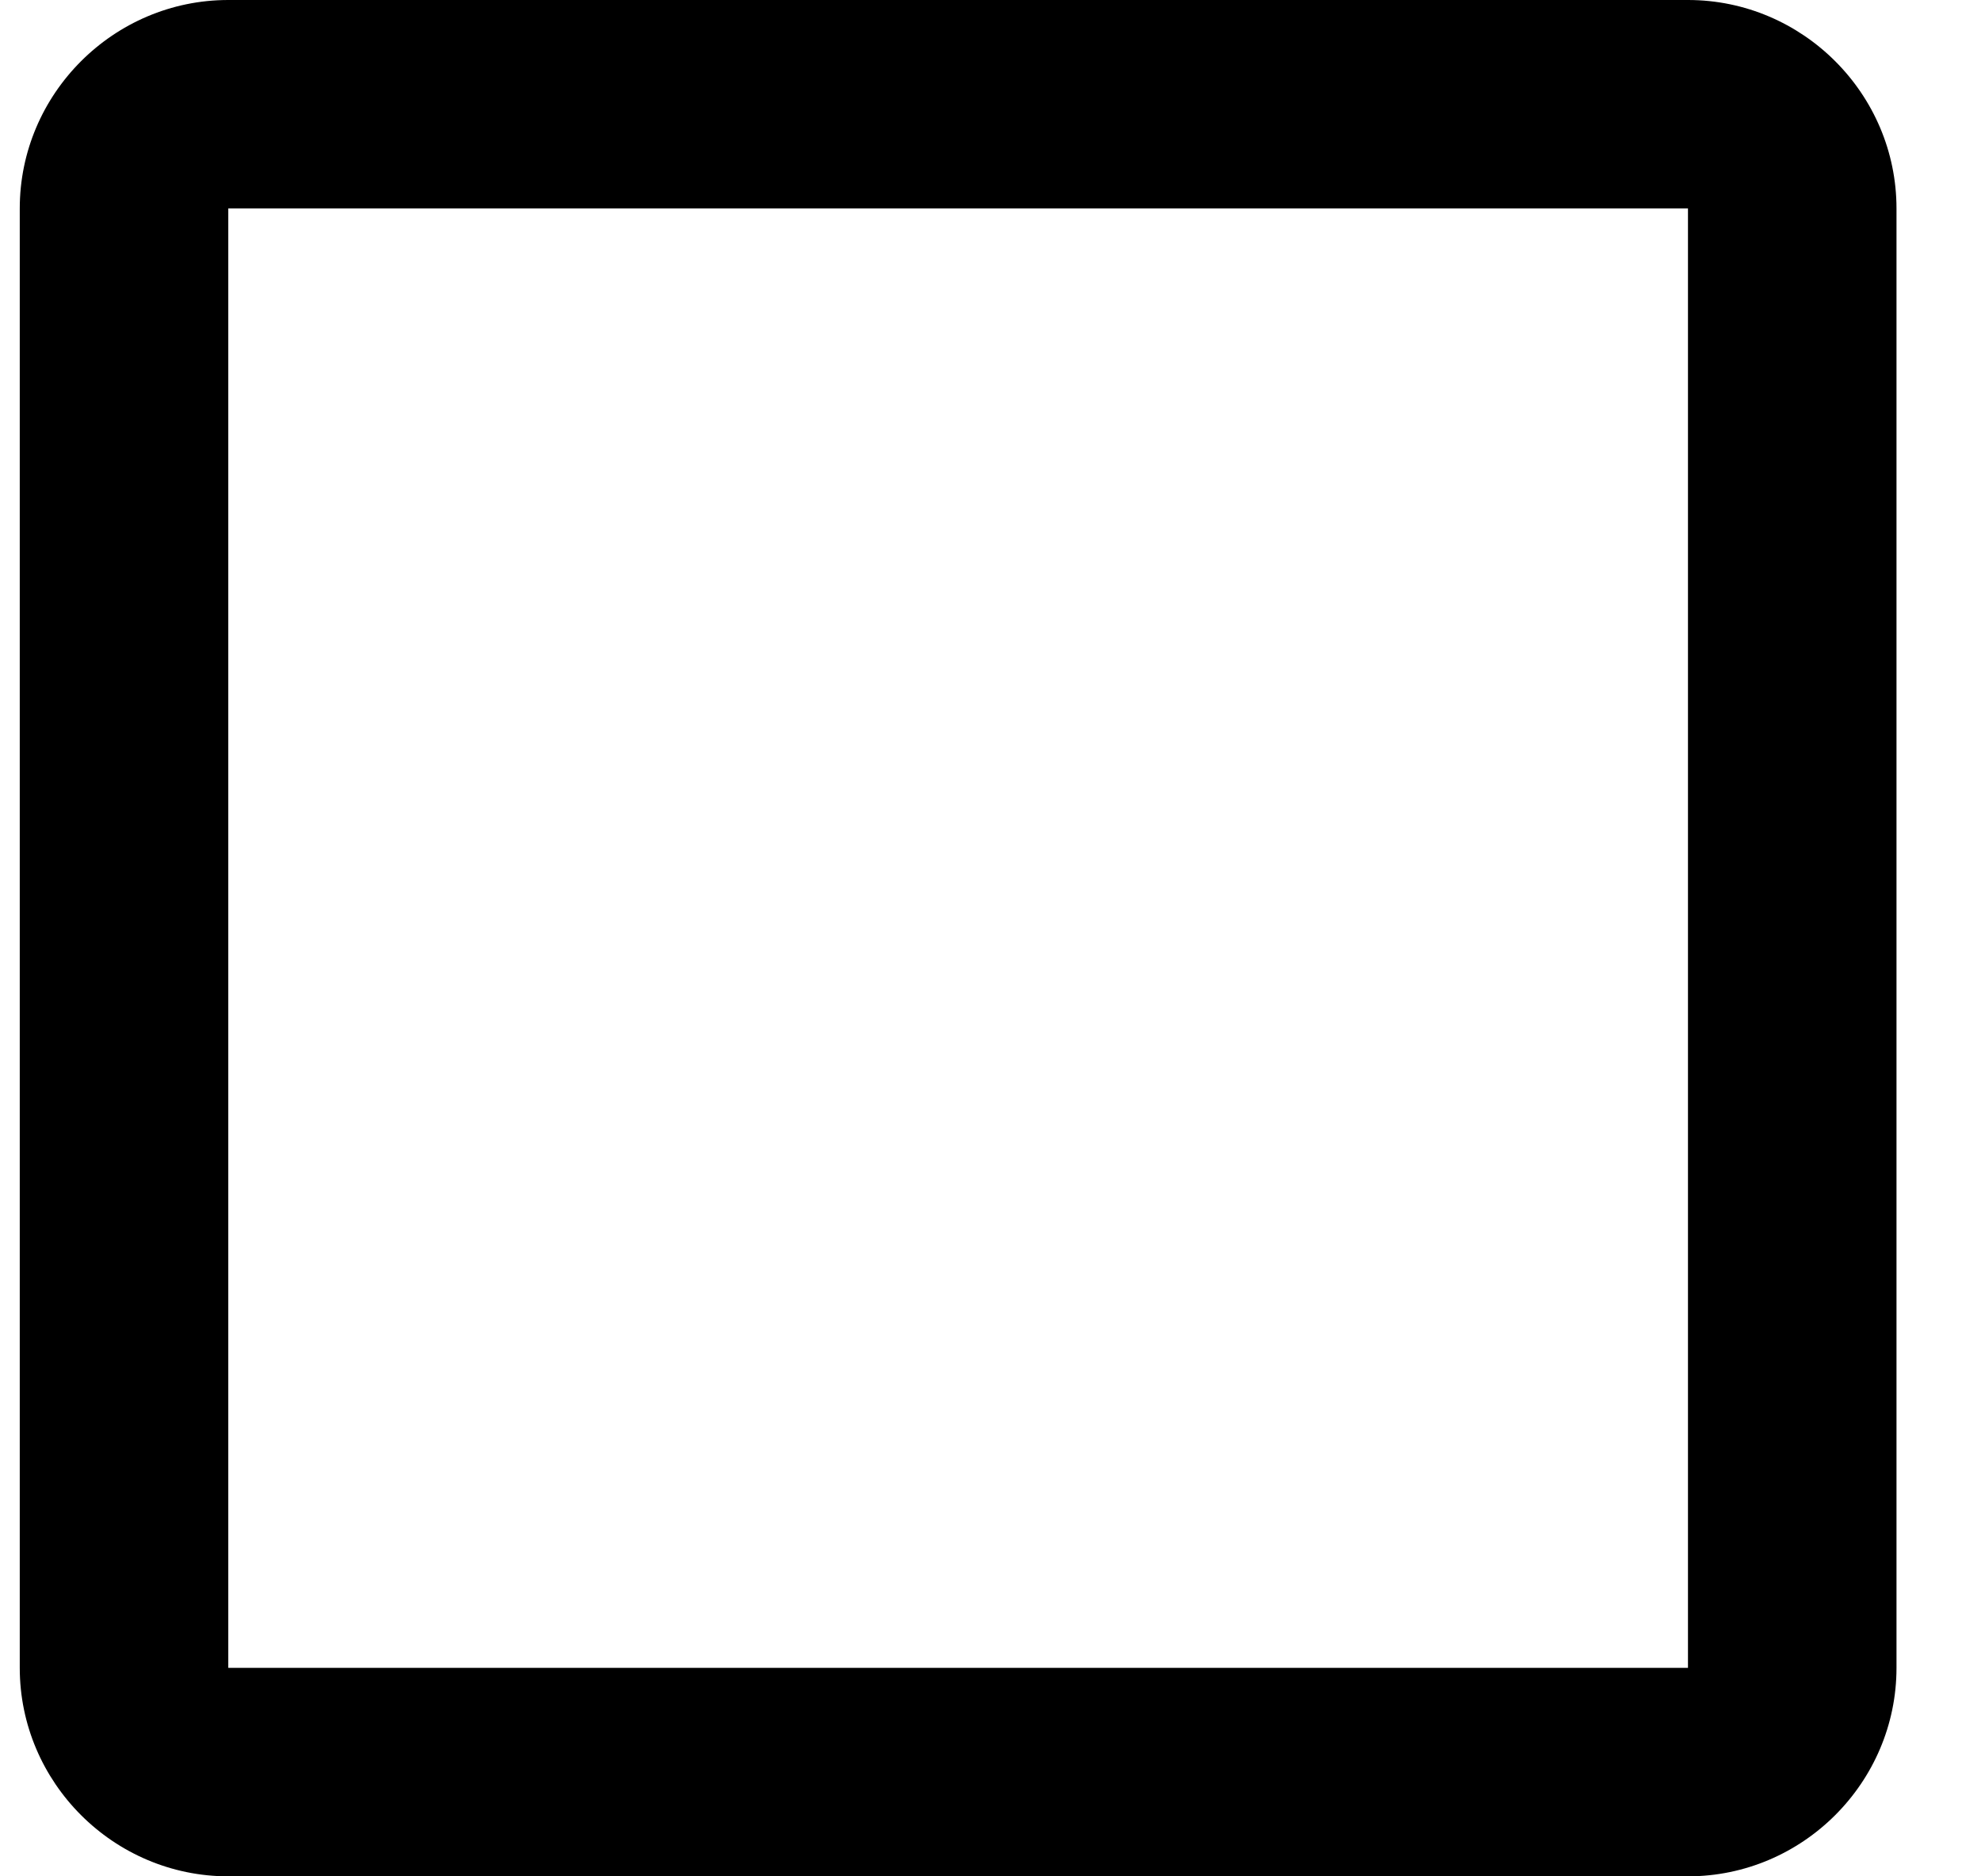 <svg width="38" height="36" viewBox="0 0 38 36" fill="none" xmlns="http://www.w3.org/2000/svg" xmlns:xlink="http://www.w3.org/1999/xlink">
<path d="M32.379,4L32.379,32L4.379,32L4.379,4L32.379,4ZM32.379,0L4.379,0C2.179,0 0.379,1.8 0.379,4L0.379,32C0.379,34.2 2.179,36 4.379,36L32.379,36C34.579,36 36.379,34.2 36.379,32L36.379,4C36.379,1.8 34.579,0 32.379,0Z" fill="#000000"/>
</svg>
